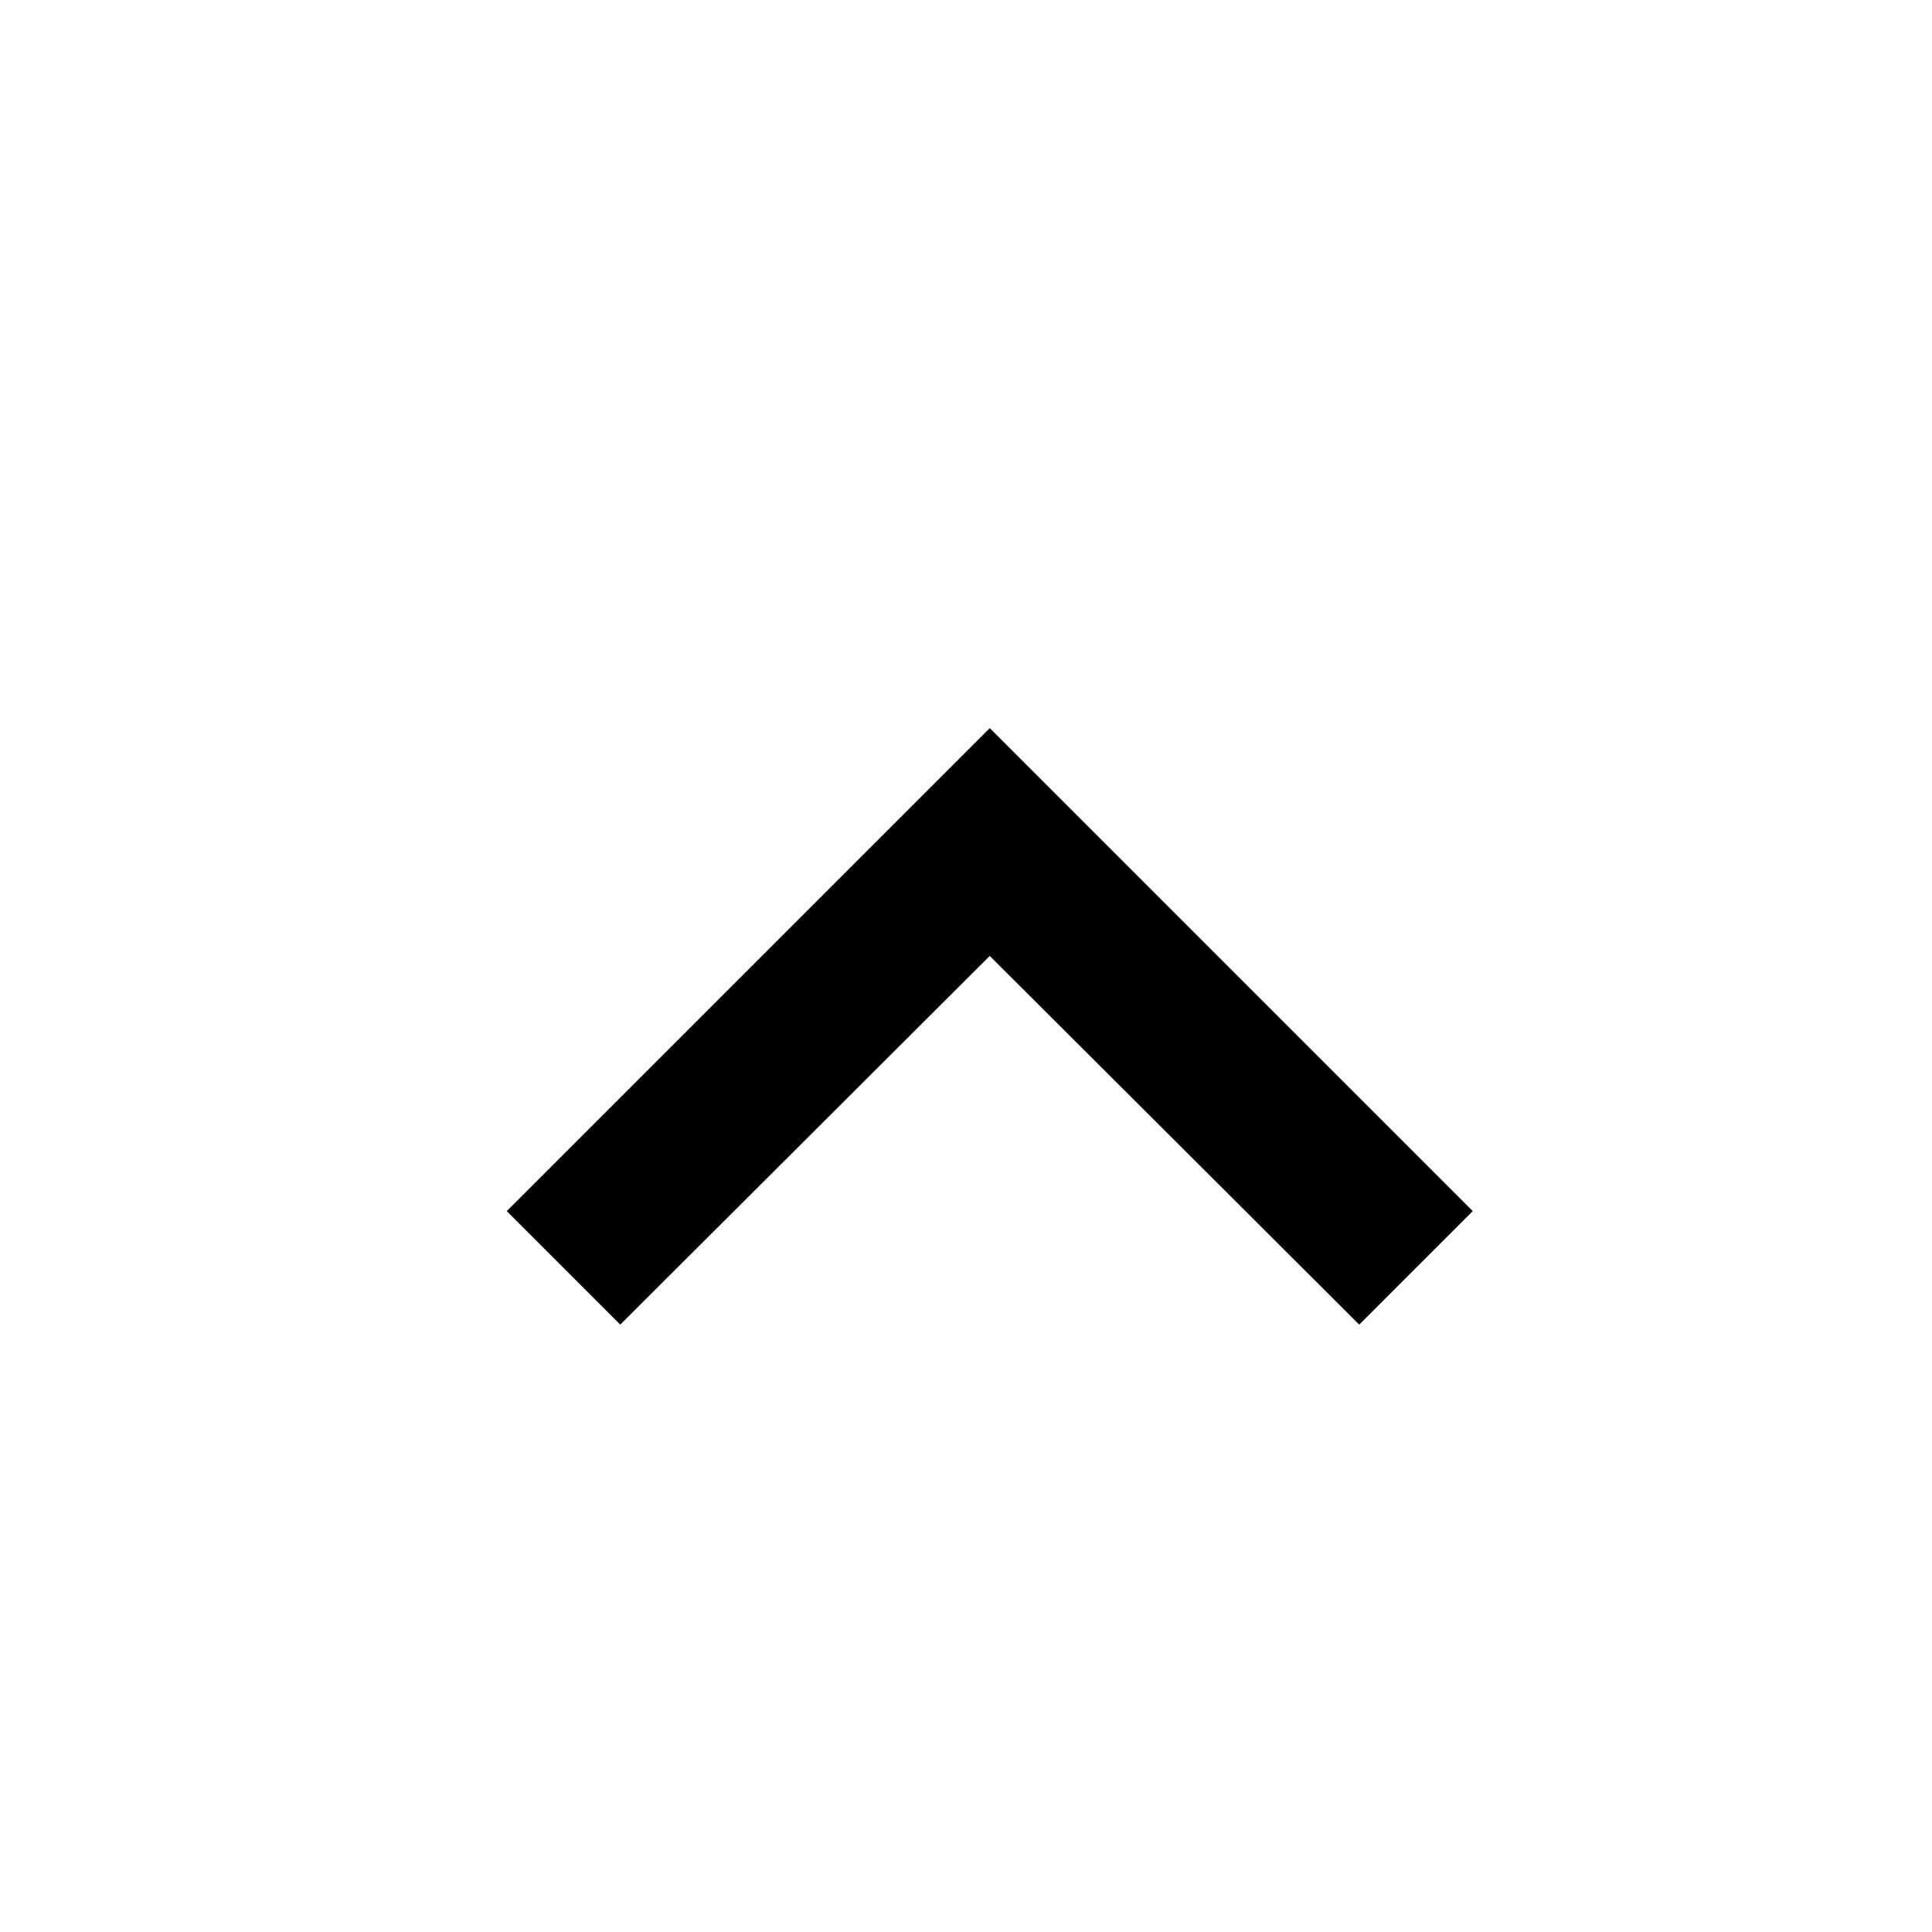 <svg width="24" height="24" viewBox="0 0 24 24" fill="none" xmlns="http://www.w3.org/2000/svg">
<path d="M16.885 16.455L12.295 11.875L7.705 16.455L6.295 15.045L12.295 9.045L18.295 15.045L16.885 16.455Z" fill="black"/>
</svg>

